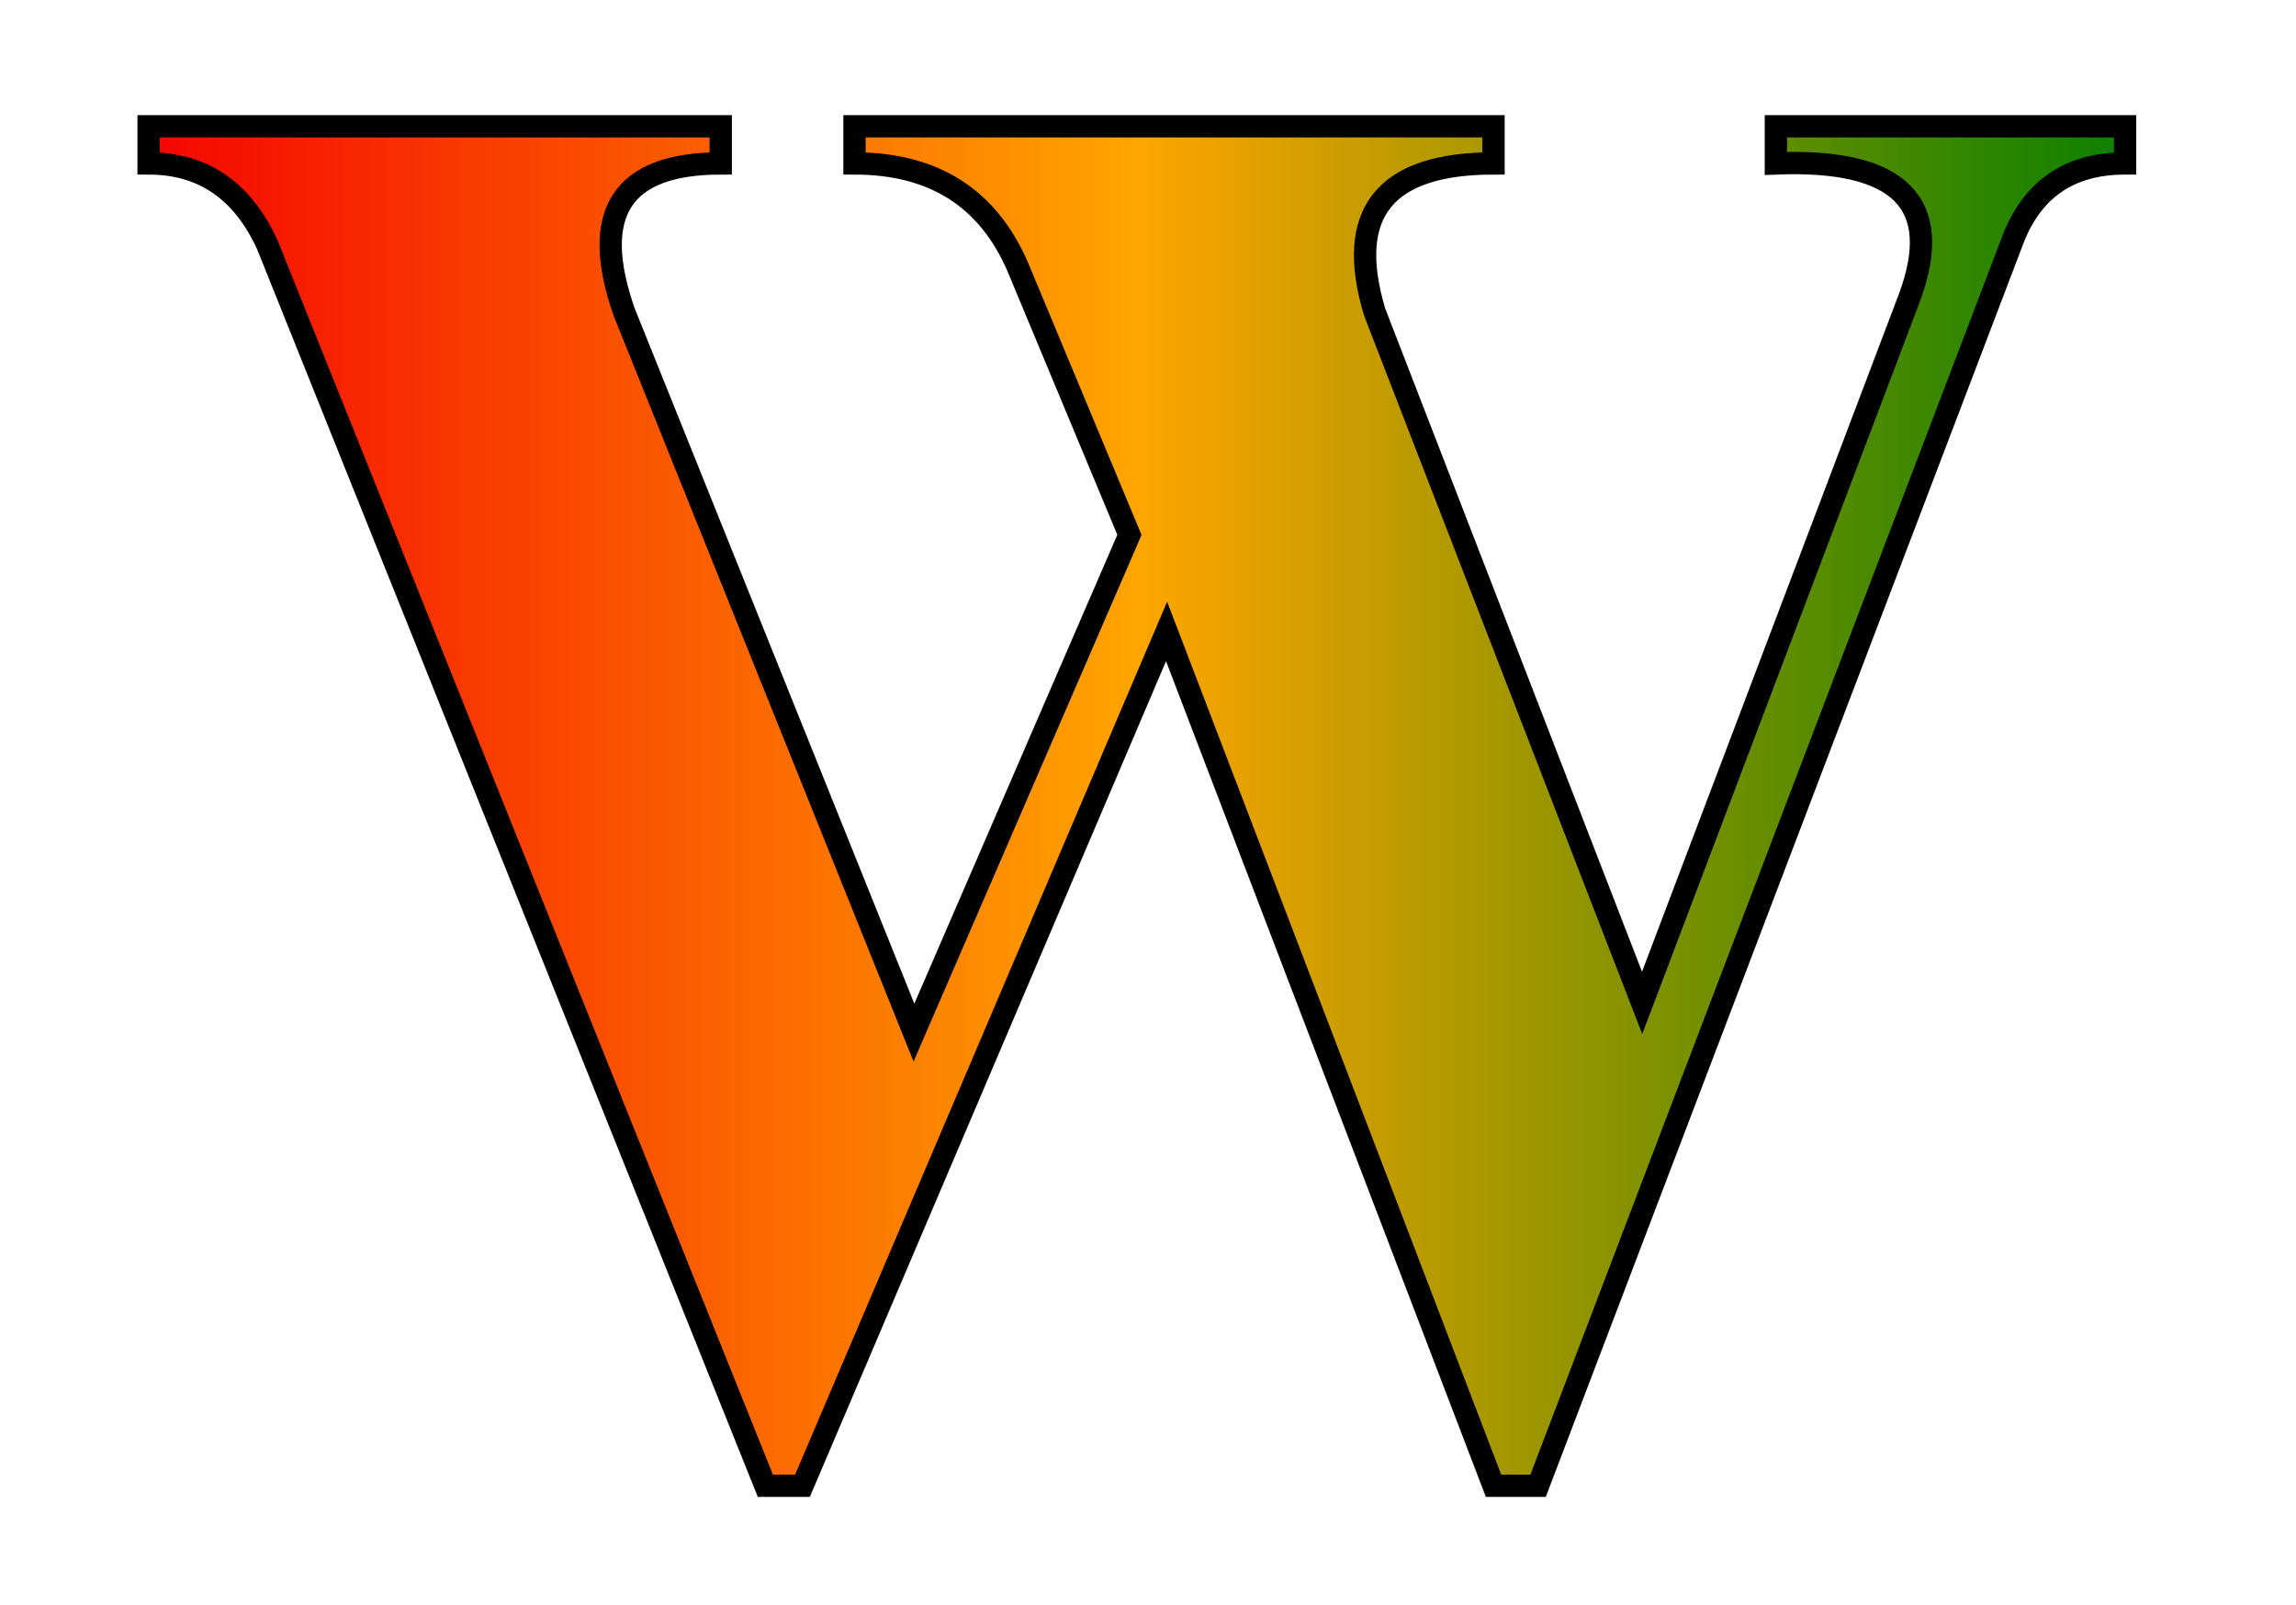 <svg xmlns="http://www.w3.org/2000/svg" width="309" height="216">


<linearGradient id="letterGradient">
  <stop offset="0" stop-color="#F50300"/>
  <stop offset="0.5" stop-color="orange"/>
  <stop offset="1" stop-color="#088000"/>
</linearGradient>

<path stroke="black" stroke-width="3" fill="url(#letterGradient)"
d="M 20 17 L 97,17 97,22 Q 77,22 84,42 L 123,139 152,72 137,36 Q 131,22 115,22 L 115,17 201,17 201,22 Q 179,22 185,42 L 221,135 257,40 Q 264,21 239,22 L 239,17 286,17 286,22 Q 275,22 271,32 L 207,200 201,200 157,85 108,200 103,200 36,33 Q 31,22 20,22 z"/>

</svg>
